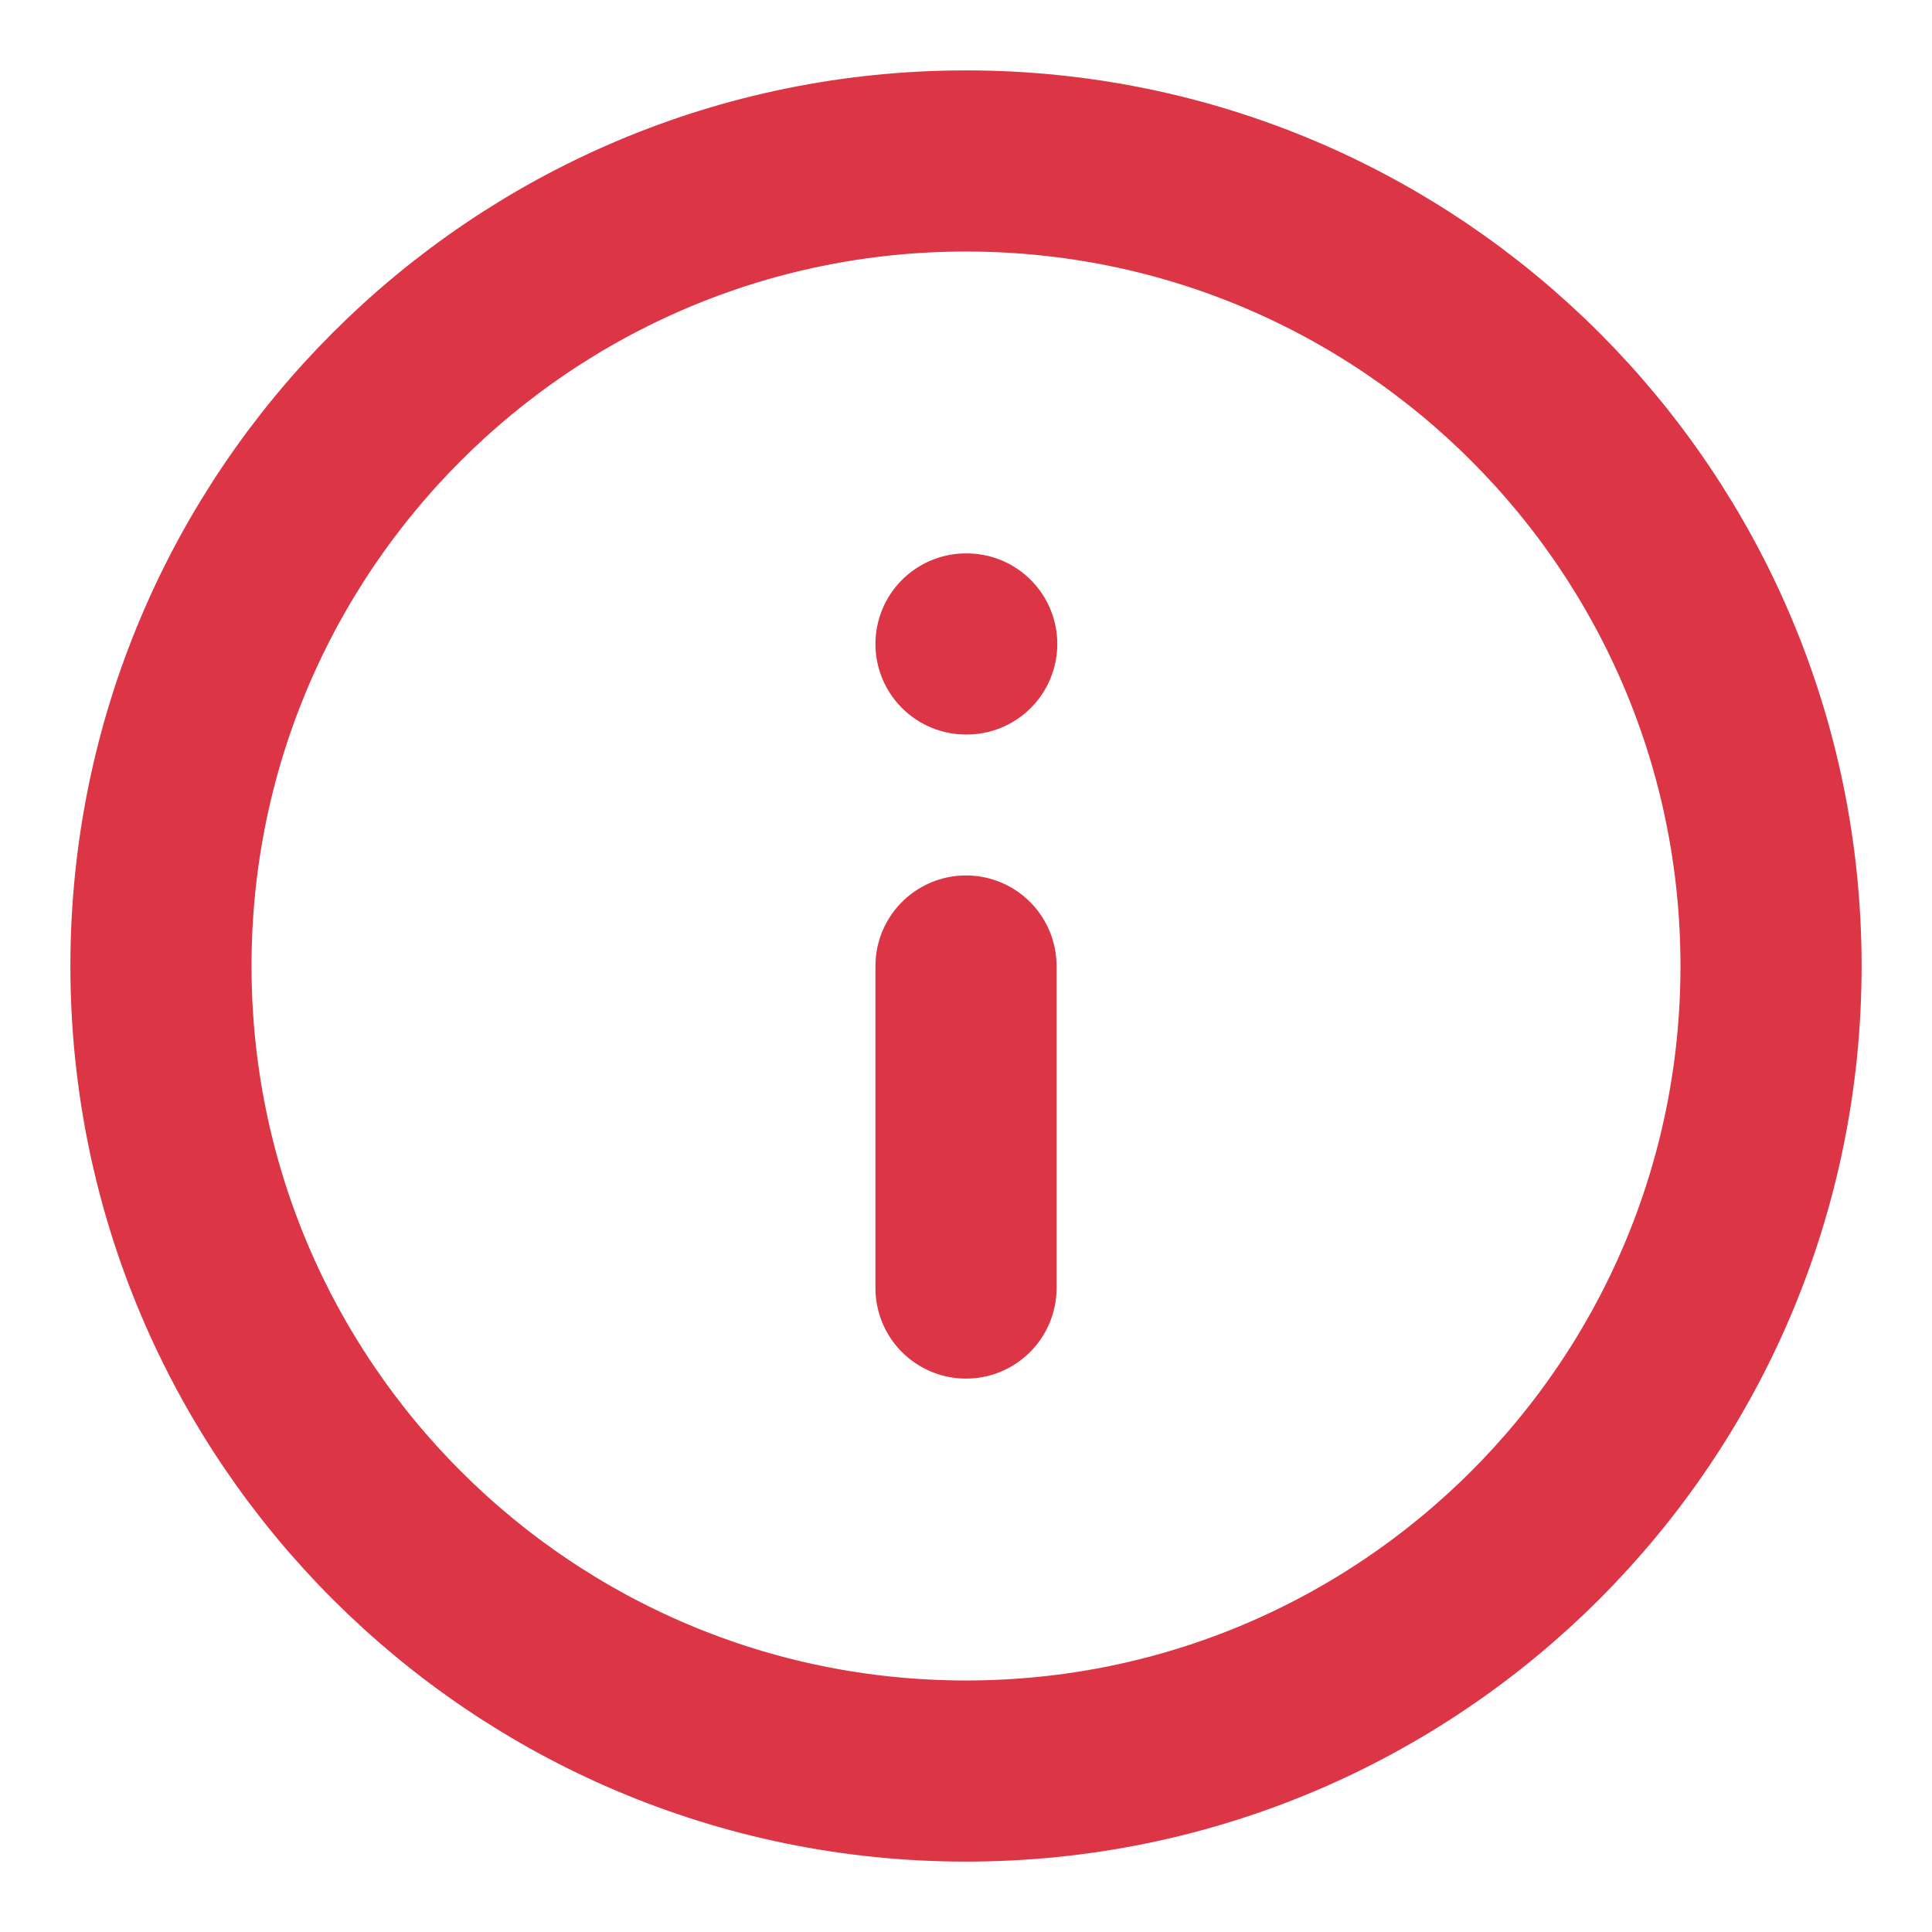 <svg width="16" height="16" viewBox="0 0 16 16" fill="none" xmlns="http://www.w3.org/2000/svg">
<g clip-path="url(#clip0_1_1010)">
<path d="M8 14.667C11.682 14.667 14.667 11.682 14.667 8C14.667 4.318 11.682 1.333 8 1.333C4.318 1.333 1.333 4.318 1.333 8C1.333 11.682 4.318 14.667 8 14.667Z" stroke="#DC3545" stroke-width="1.5" stroke-linecap="round" stroke-linejoin="round"/>
<path d="M8 10.667V8" stroke="#DC3545" stroke-width="1.5" stroke-linecap="round" stroke-linejoin="round"/>
<path d="M8 5.333H8.006" stroke="#DC3545" stroke-width="1.5" stroke-linecap="round" stroke-linejoin="round"/>
</g>
<defs>
<clipPath id="clip0_1_1010">
<rect width="16" height="16" fill="white"/>
</clipPath>
</defs>
</svg>
